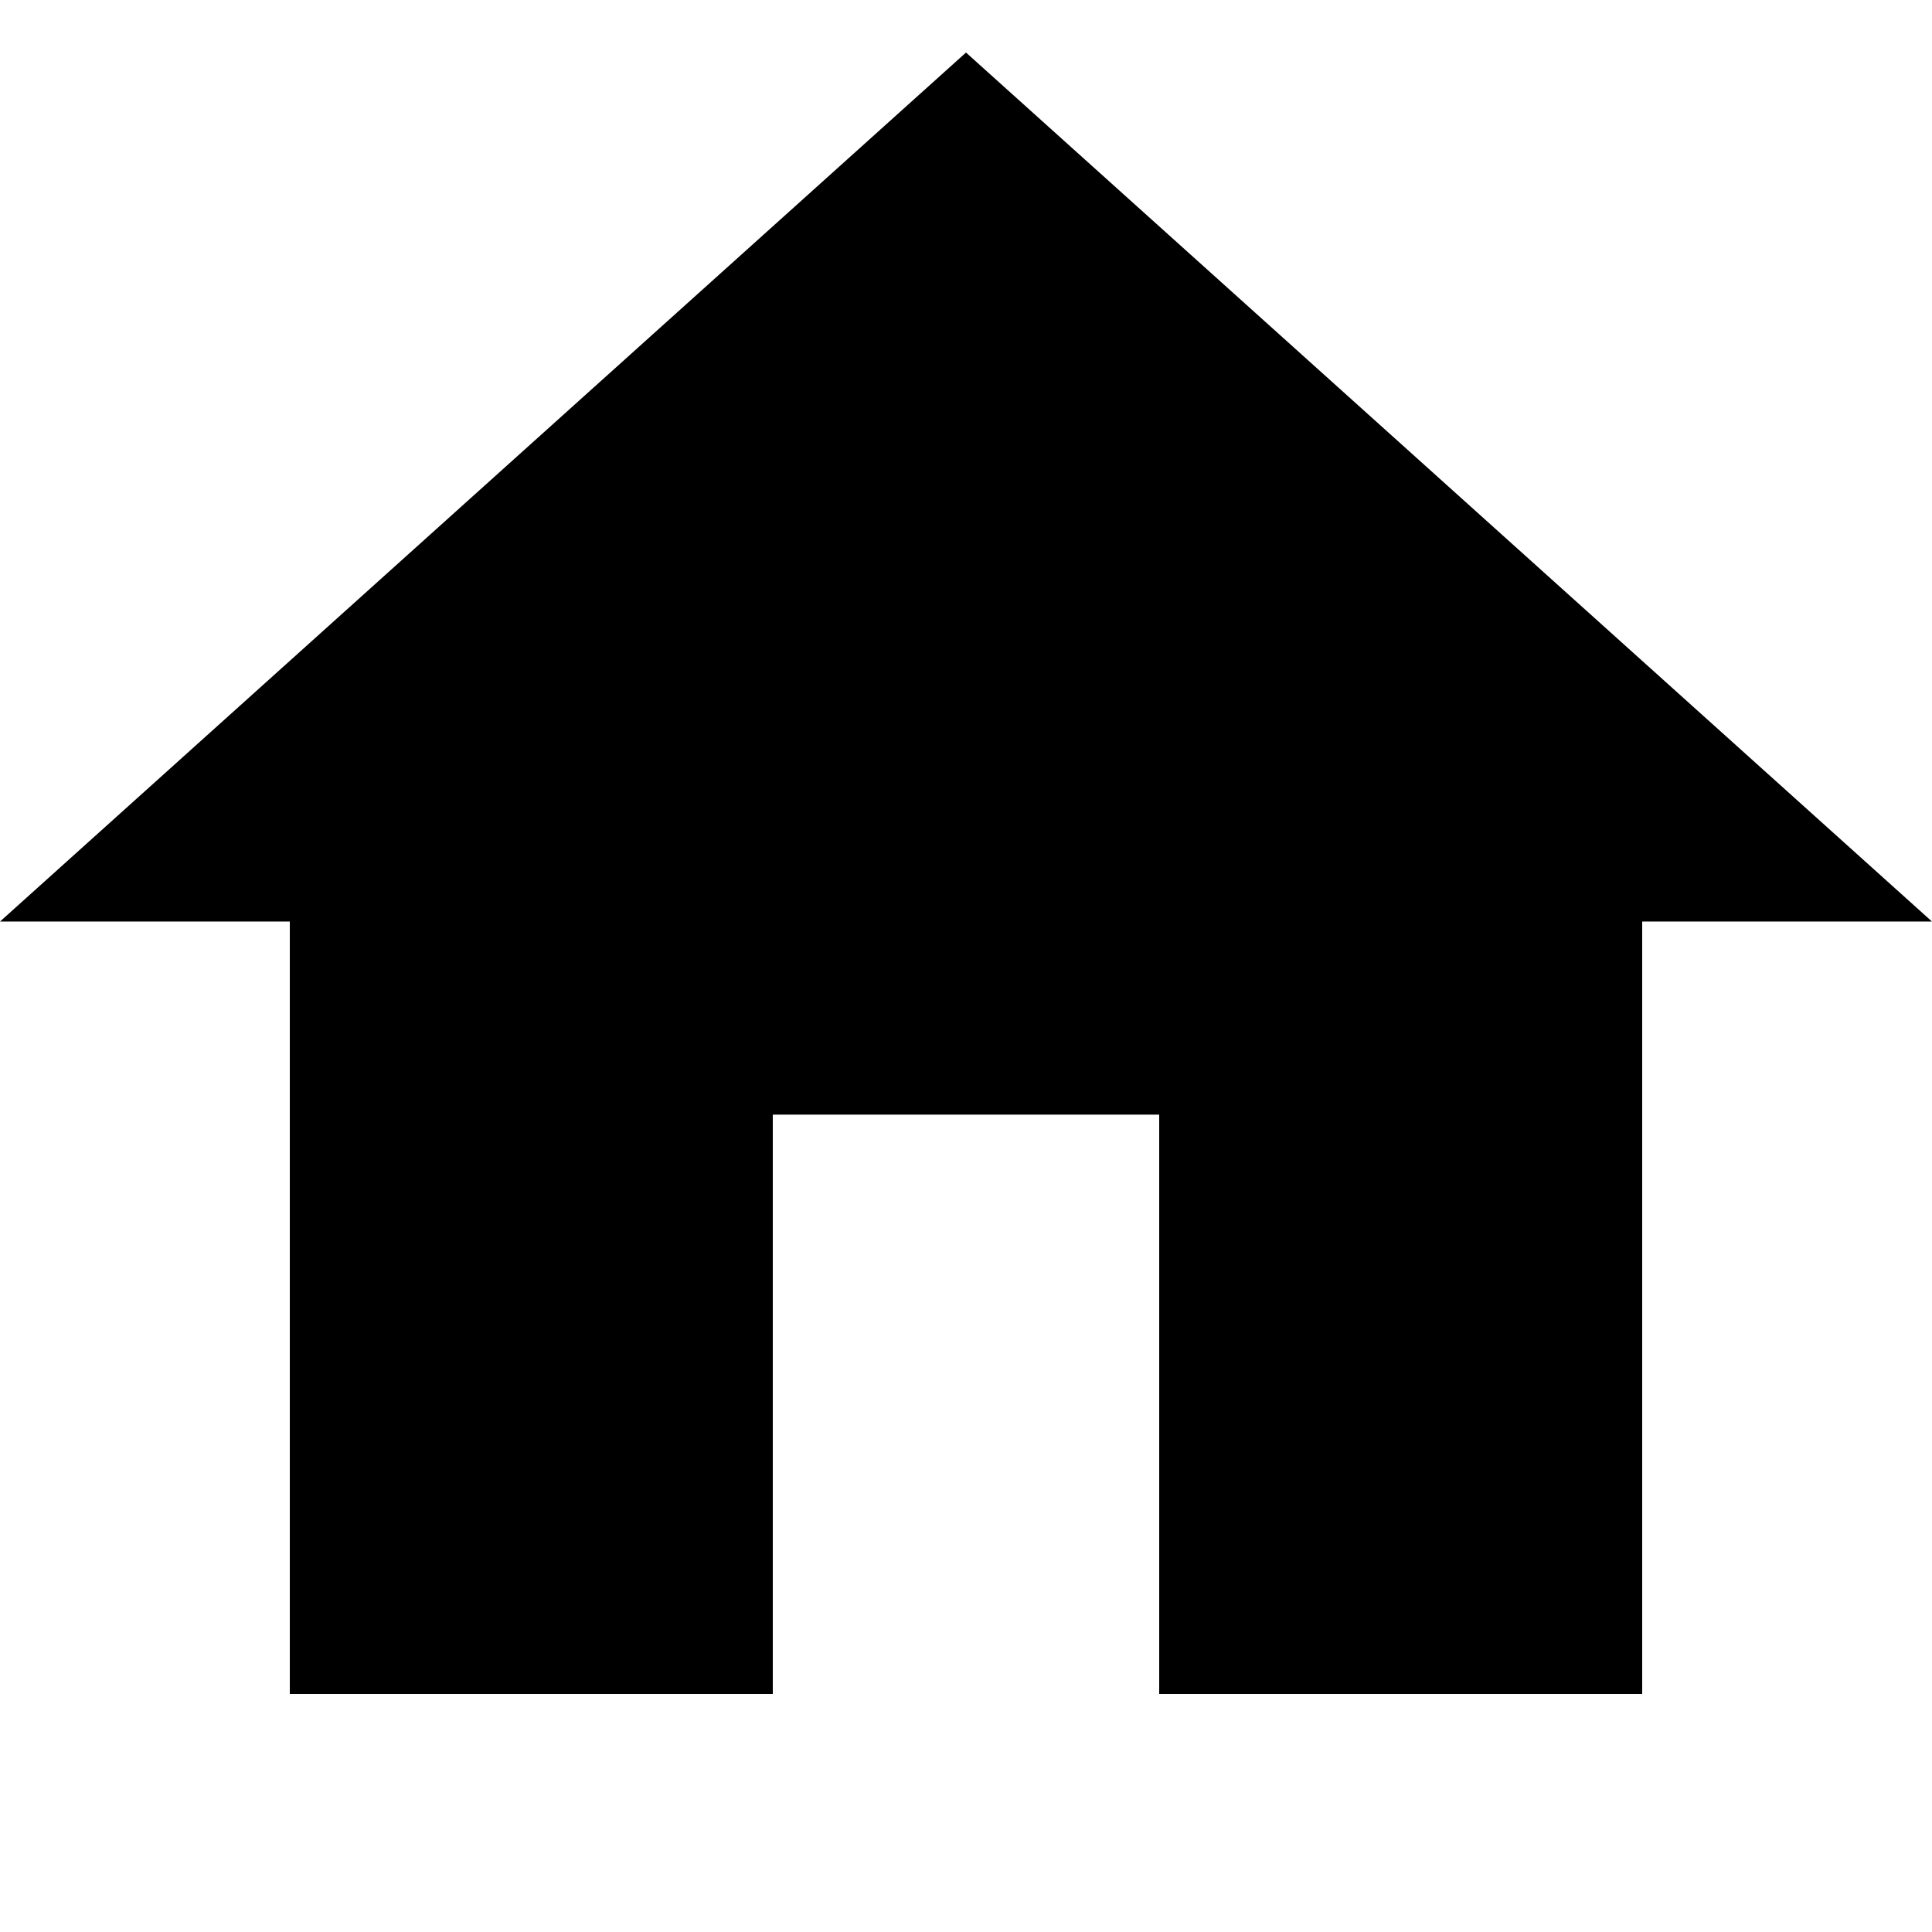 <svg xmlns="http://www.w3.org/2000/svg" xmlns:xlink="http://www.w3.org/1999/xlink" width="1024" zoomAndPan="magnify" viewBox="0 0 768 768" height="1024" preserveAspectRatio="xMidYMid meet" version="1.0"><defs><clipPath id="0599268aaa"><path d="M 0 20.887 L 768 20.887 L 768 673.387 L 0 673.387 Z M 0 20.887 " clip-rule="nonzero"/></clipPath></defs><g clip-path="url(#0599268aaa)"><path fill="#000000" d="M 307.199 673.387 L 307.199 443.094 L 460.801 443.094 L 460.801 673.387 L 652.797 673.387 L 652.797 366.328 L 767.996 366.328 L 384 20.887 L 0.004 366.328 L 115.203 366.328 L 115.203 673.387 Z M 307.199 673.387 " fill-opacity="1" fill-rule="nonzero"/></g></svg>